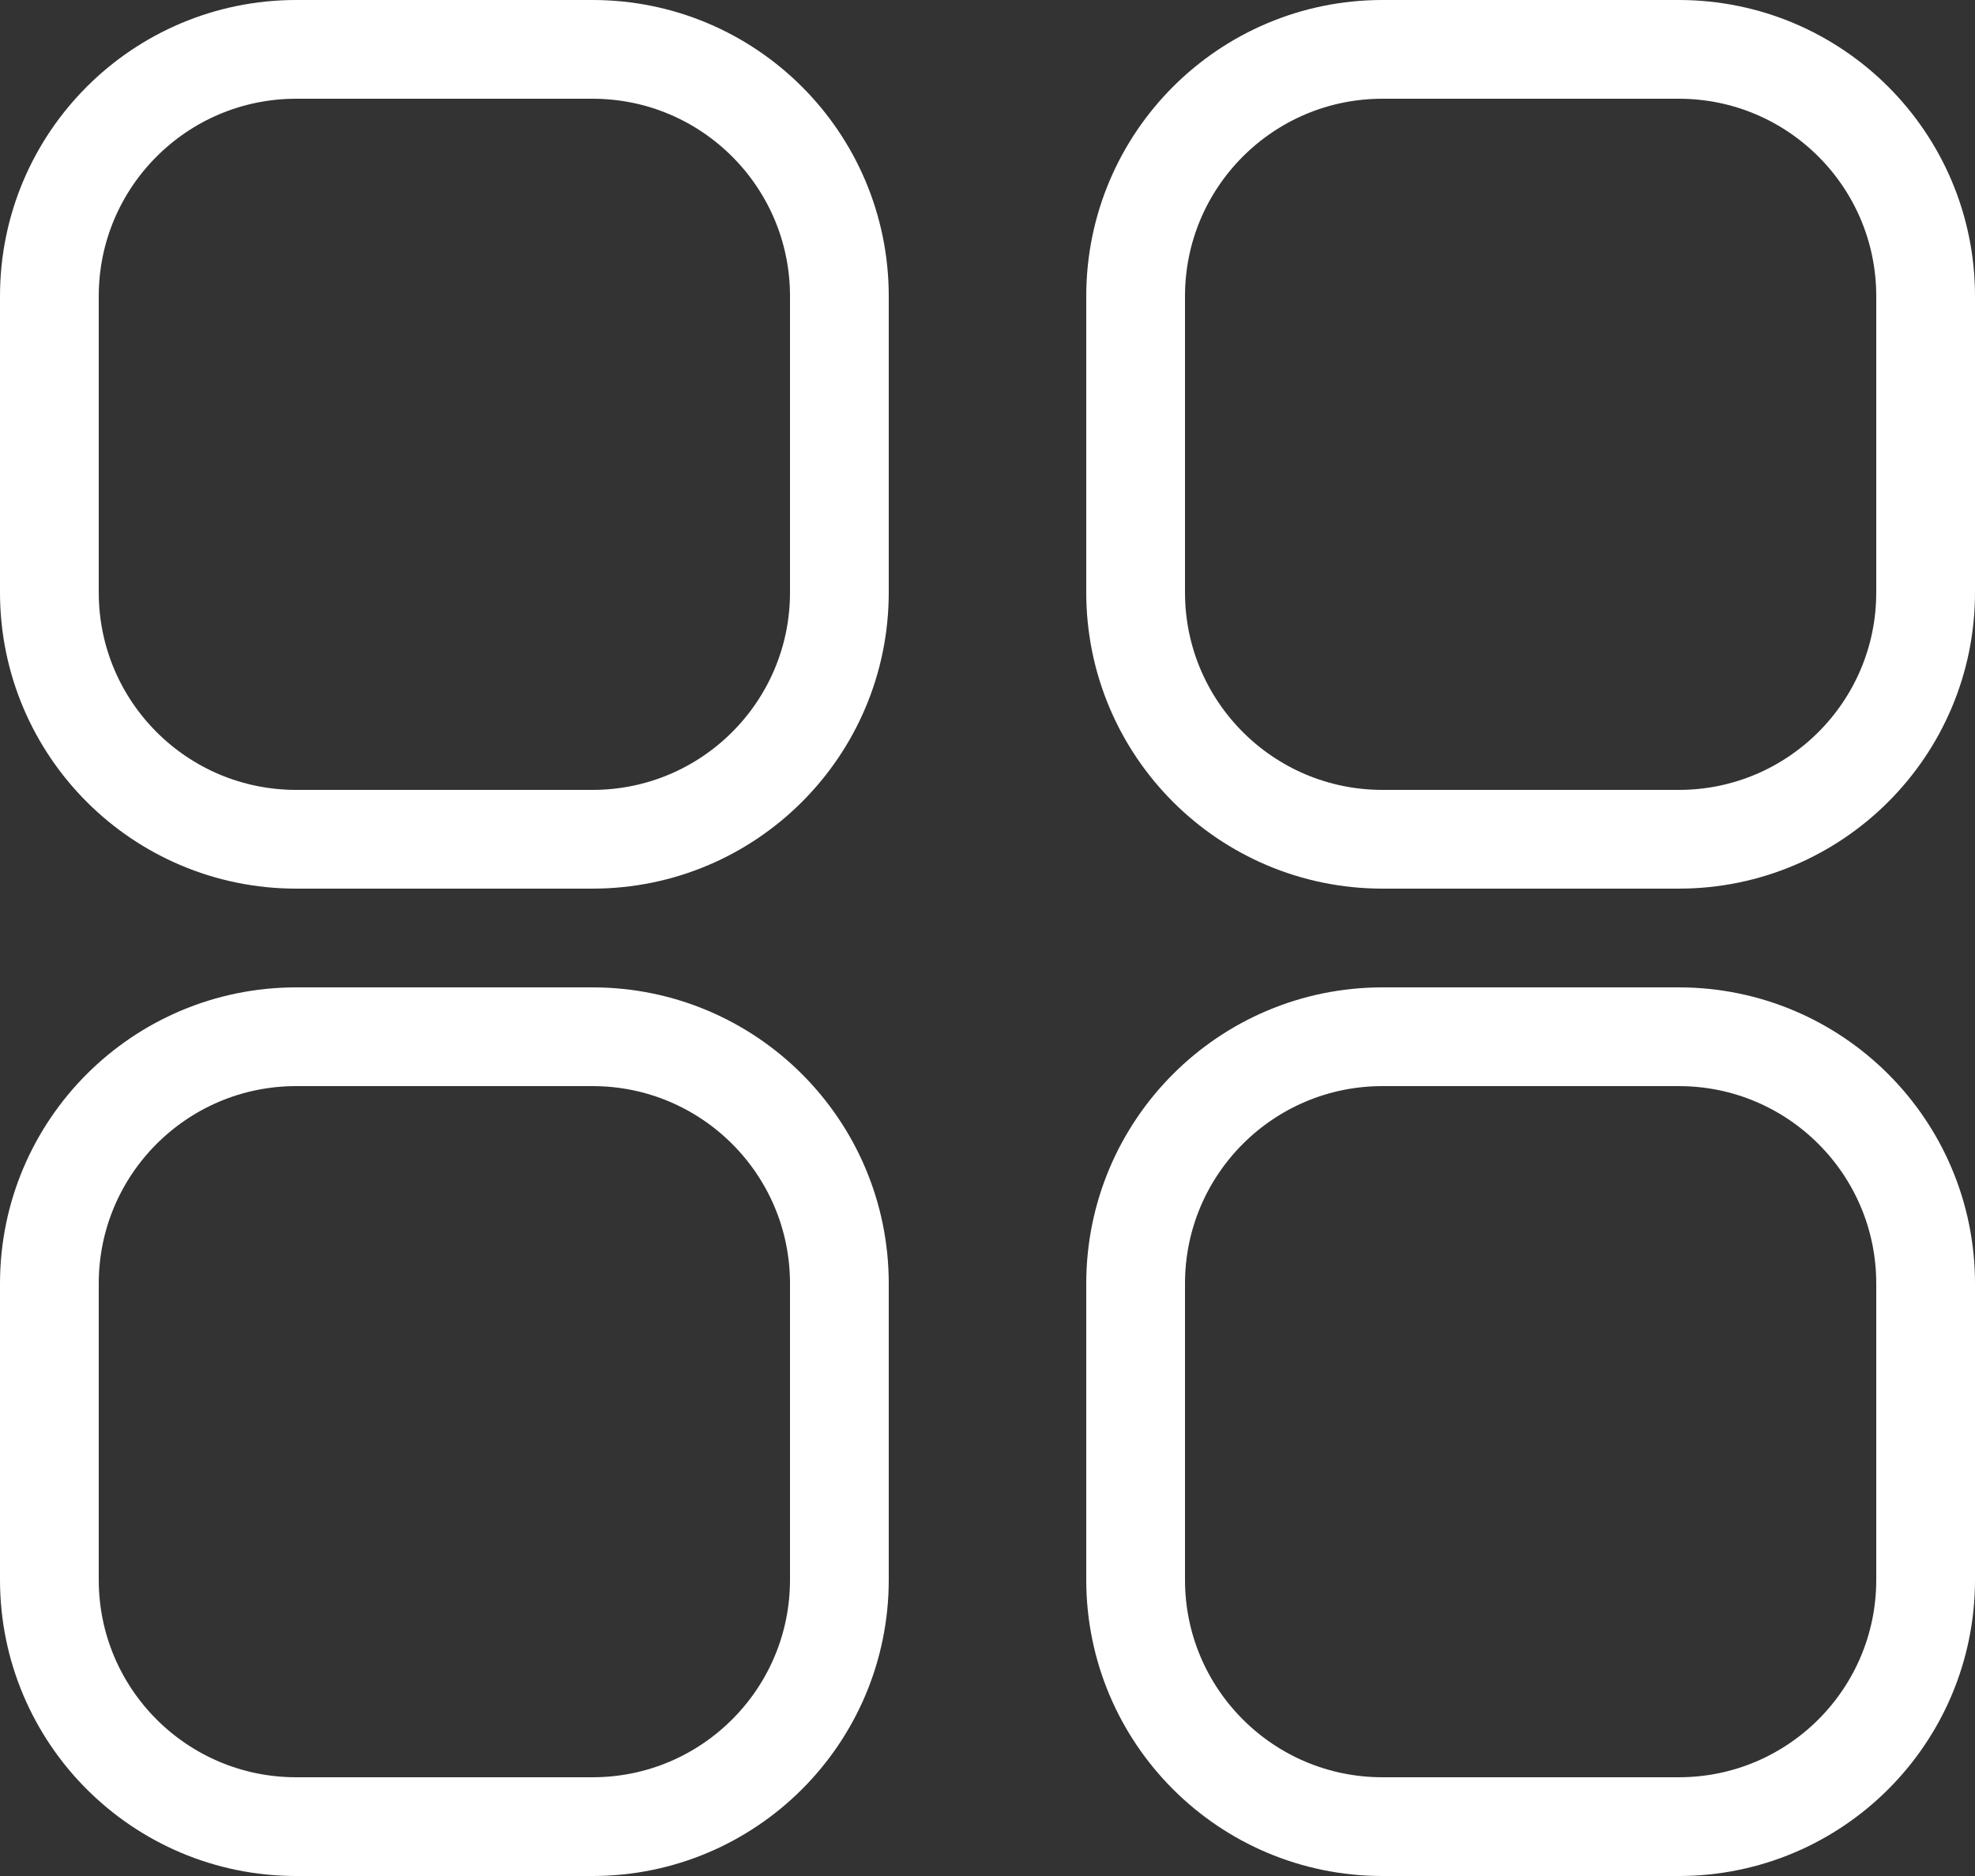 <svg width="20" height="19" viewBox="0 0 20 19" fill="none" xmlns="http://www.w3.org/2000/svg">
<rect x="0" y="0" width="20" height="19" fill="#333333" stroke="none"/>
<path d="M0.5 3C0.5 1.619 1.619 0.5 3 0.5H6C7.381 0.5 8.5 1.619 8.5 3V6C8.5 7.381 7.381 8.5 6 8.5H3C1.619 8.5 0.5 7.381 0.5 6V3ZM11.5 3C11.5 1.619 12.619 0.5 14 0.5H17C18.381 0.5 19.5 1.619 19.5 3V6C19.5 7.381 18.381 8.5 17 8.5H14C12.619 8.5 11.5 7.381 11.5 6V3ZM0.5 13C0.5 11.619 1.619 10.5 3 10.5H6C7.381 10.5 8.5 11.619 8.5 13V16C8.5 17.381 7.381 18.5 6 18.5H3C1.619 18.5 0.5 17.381 0.5 16V13ZM11.5 13C11.5 11.619 12.619 10.5 14 10.5H17C18.381 10.5 19.5 11.619 19.5 13V16C19.5 17.381 18.381 18.5 17 18.5H14C12.619 18.5 11.5 17.381 11.5 16V13Z" stroke="white"/>
</svg>
